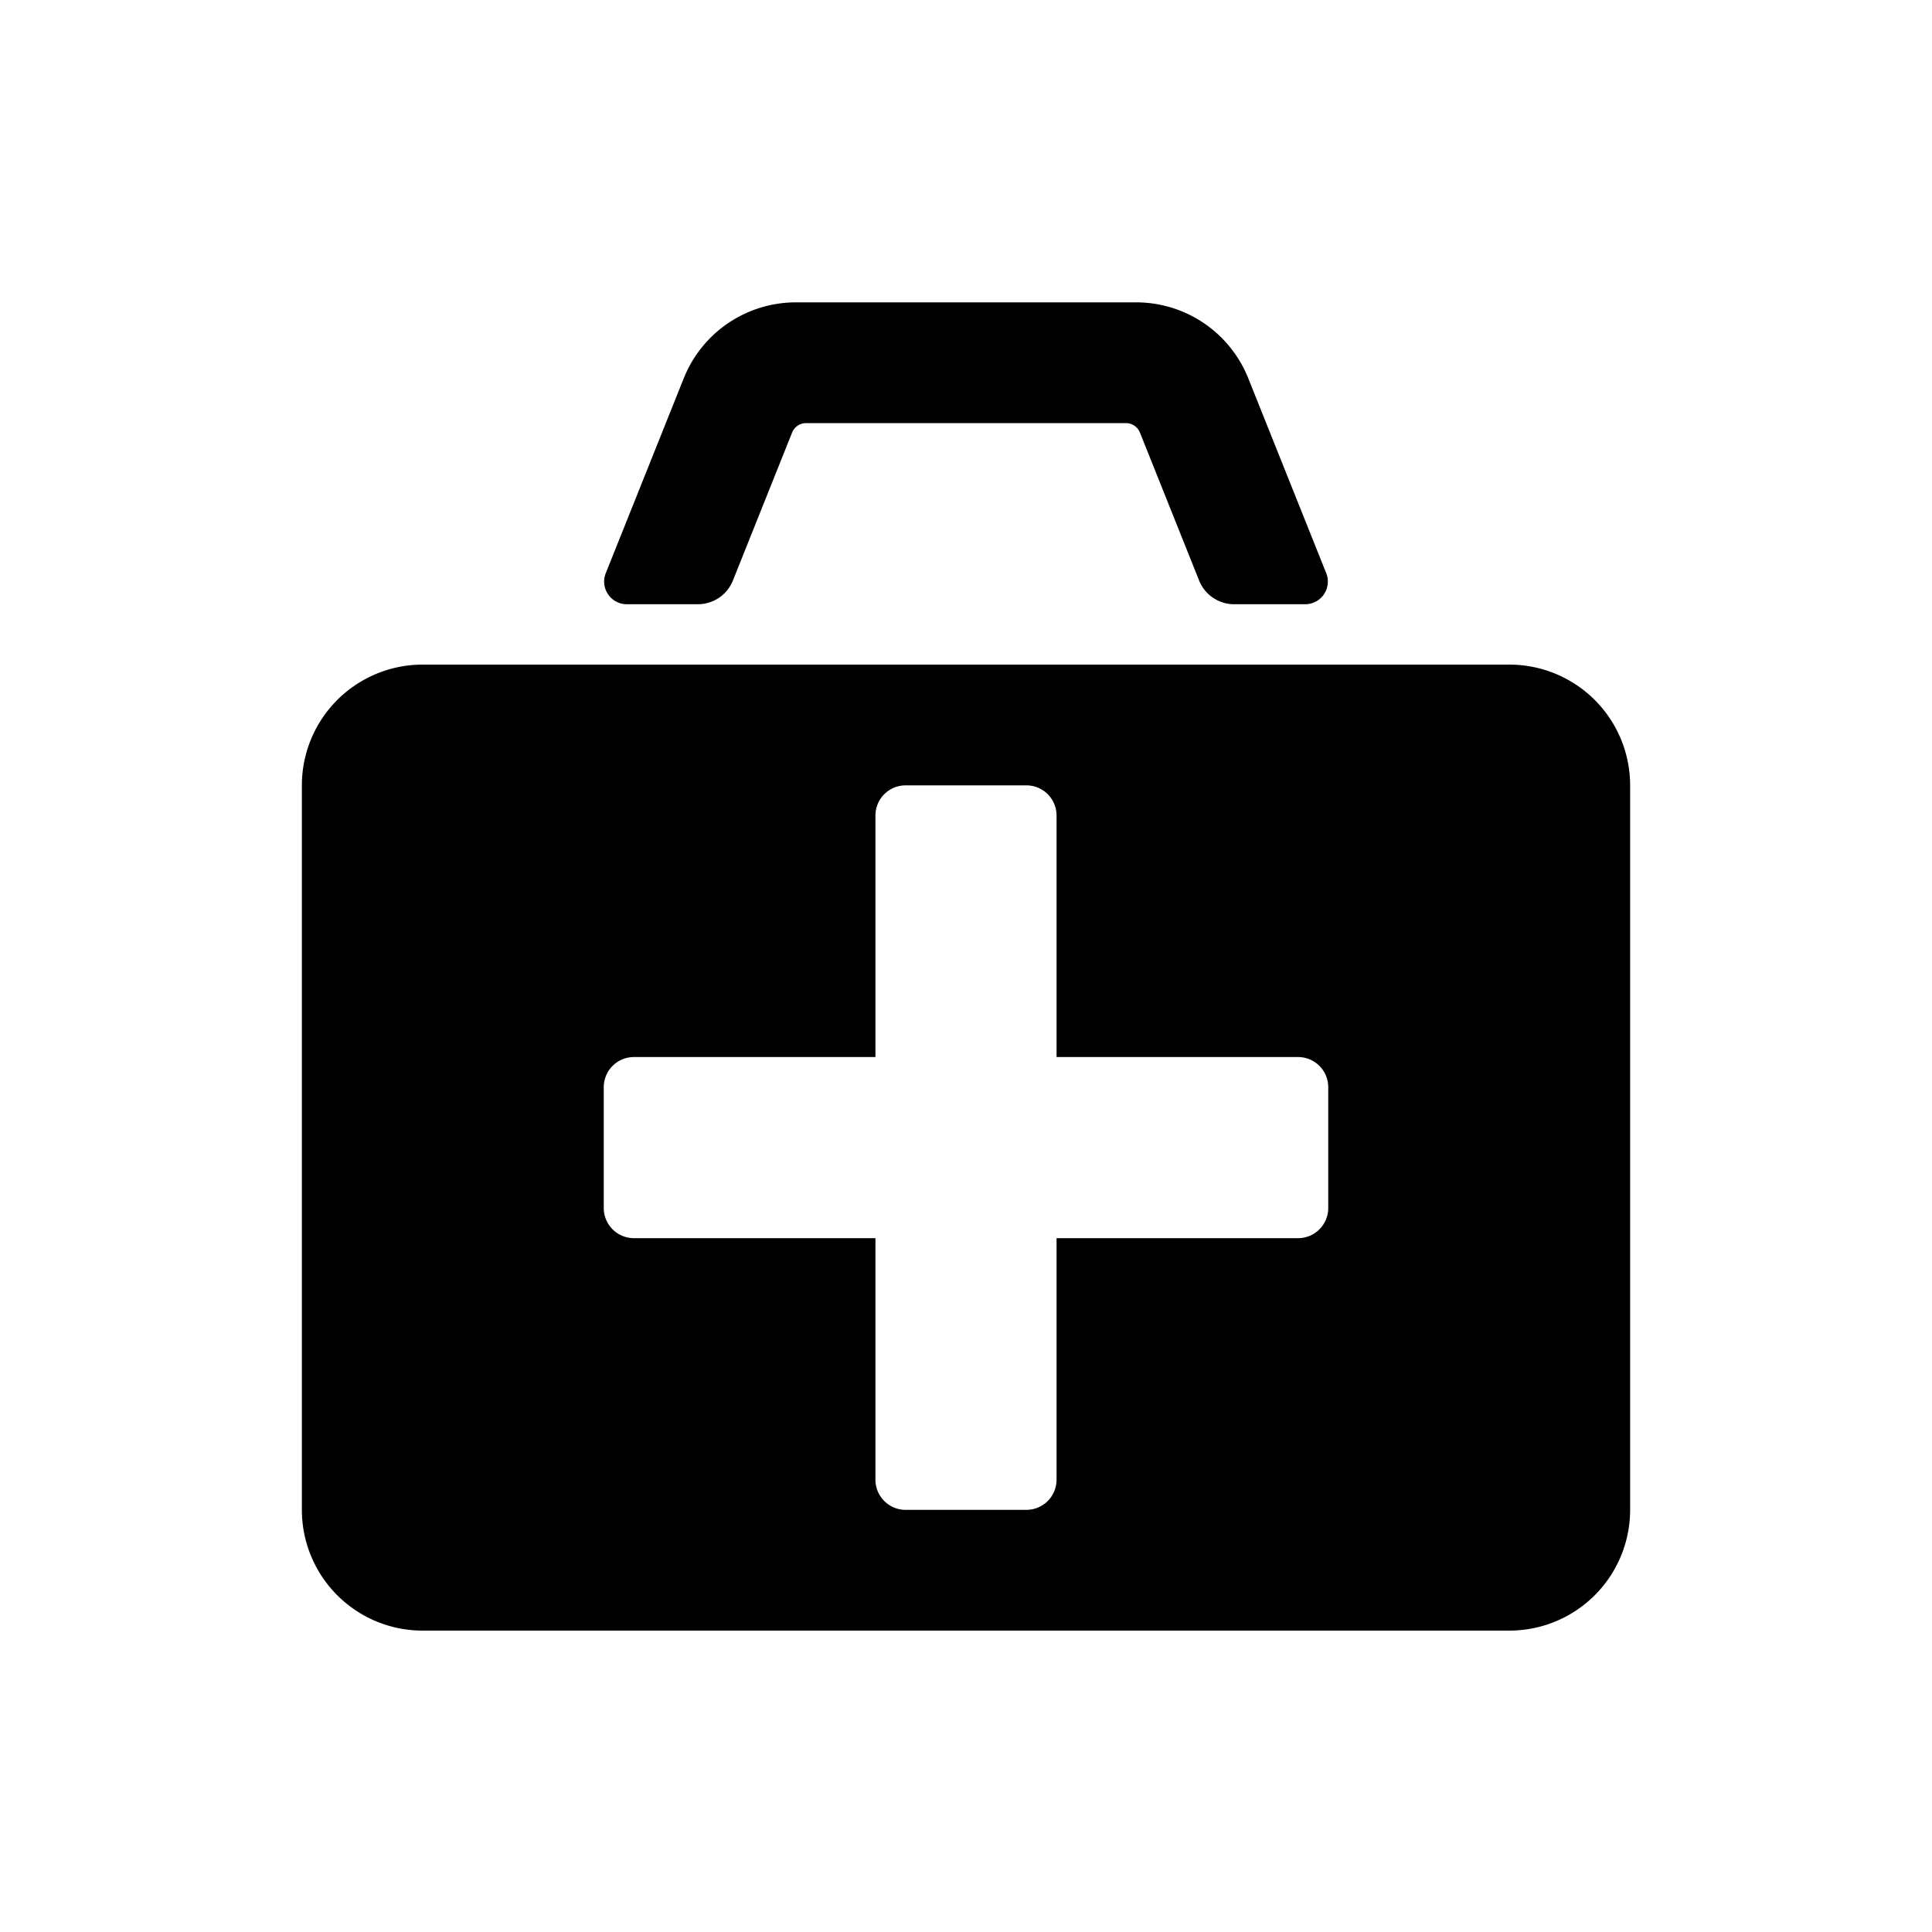 <svg id="Layer_1" data-name="Layer 1" xmlns="http://www.w3.org/2000/svg" width="64" height="64" viewBox="0 0 64 64"><defs><style>.cls-1{fill-rule:evenodd}</style></defs><title>Icons 400</title><path class="cls-1" d="M50 54.016H14a4 4 0 0 1-4-4v-24a4 4 0 0 1 4-4h36a4 4 0 0 1 4 4v24a4 4 0 0 1-4 4zm-6-18a1 1 0 0 0-1-1h-8v-8a1 1 0 0 0-1-1h-4a1 1 0 0 0-1 1v8h-8a1 1 0 0 0-1 1v4a1 1 0 0 0 1 1h8v8a1 1 0 0 0 1 1h4a1 1 0 0 0 1-1v-8h8a1 1 0 0 0 1-1zm-.764-16h-2.354a1.25 1.25 0 0 1-1.16-.786l-1.96-4.9a.5.5 0 0 0-.465-.314H26.703a.5.5 0 0 0-.464.314l-1.96 4.9a1.25 1.25 0 0 1-1.161.786h-2.354a.75.75 0 0 1-.697-1.029l2.584-6.457a4 4 0 0 1 3.713-2.514h11.272a4 4 0 0 1 3.714 2.514l2.583 6.457a.75.75 0 0 1-.697 1.029z"/></svg>